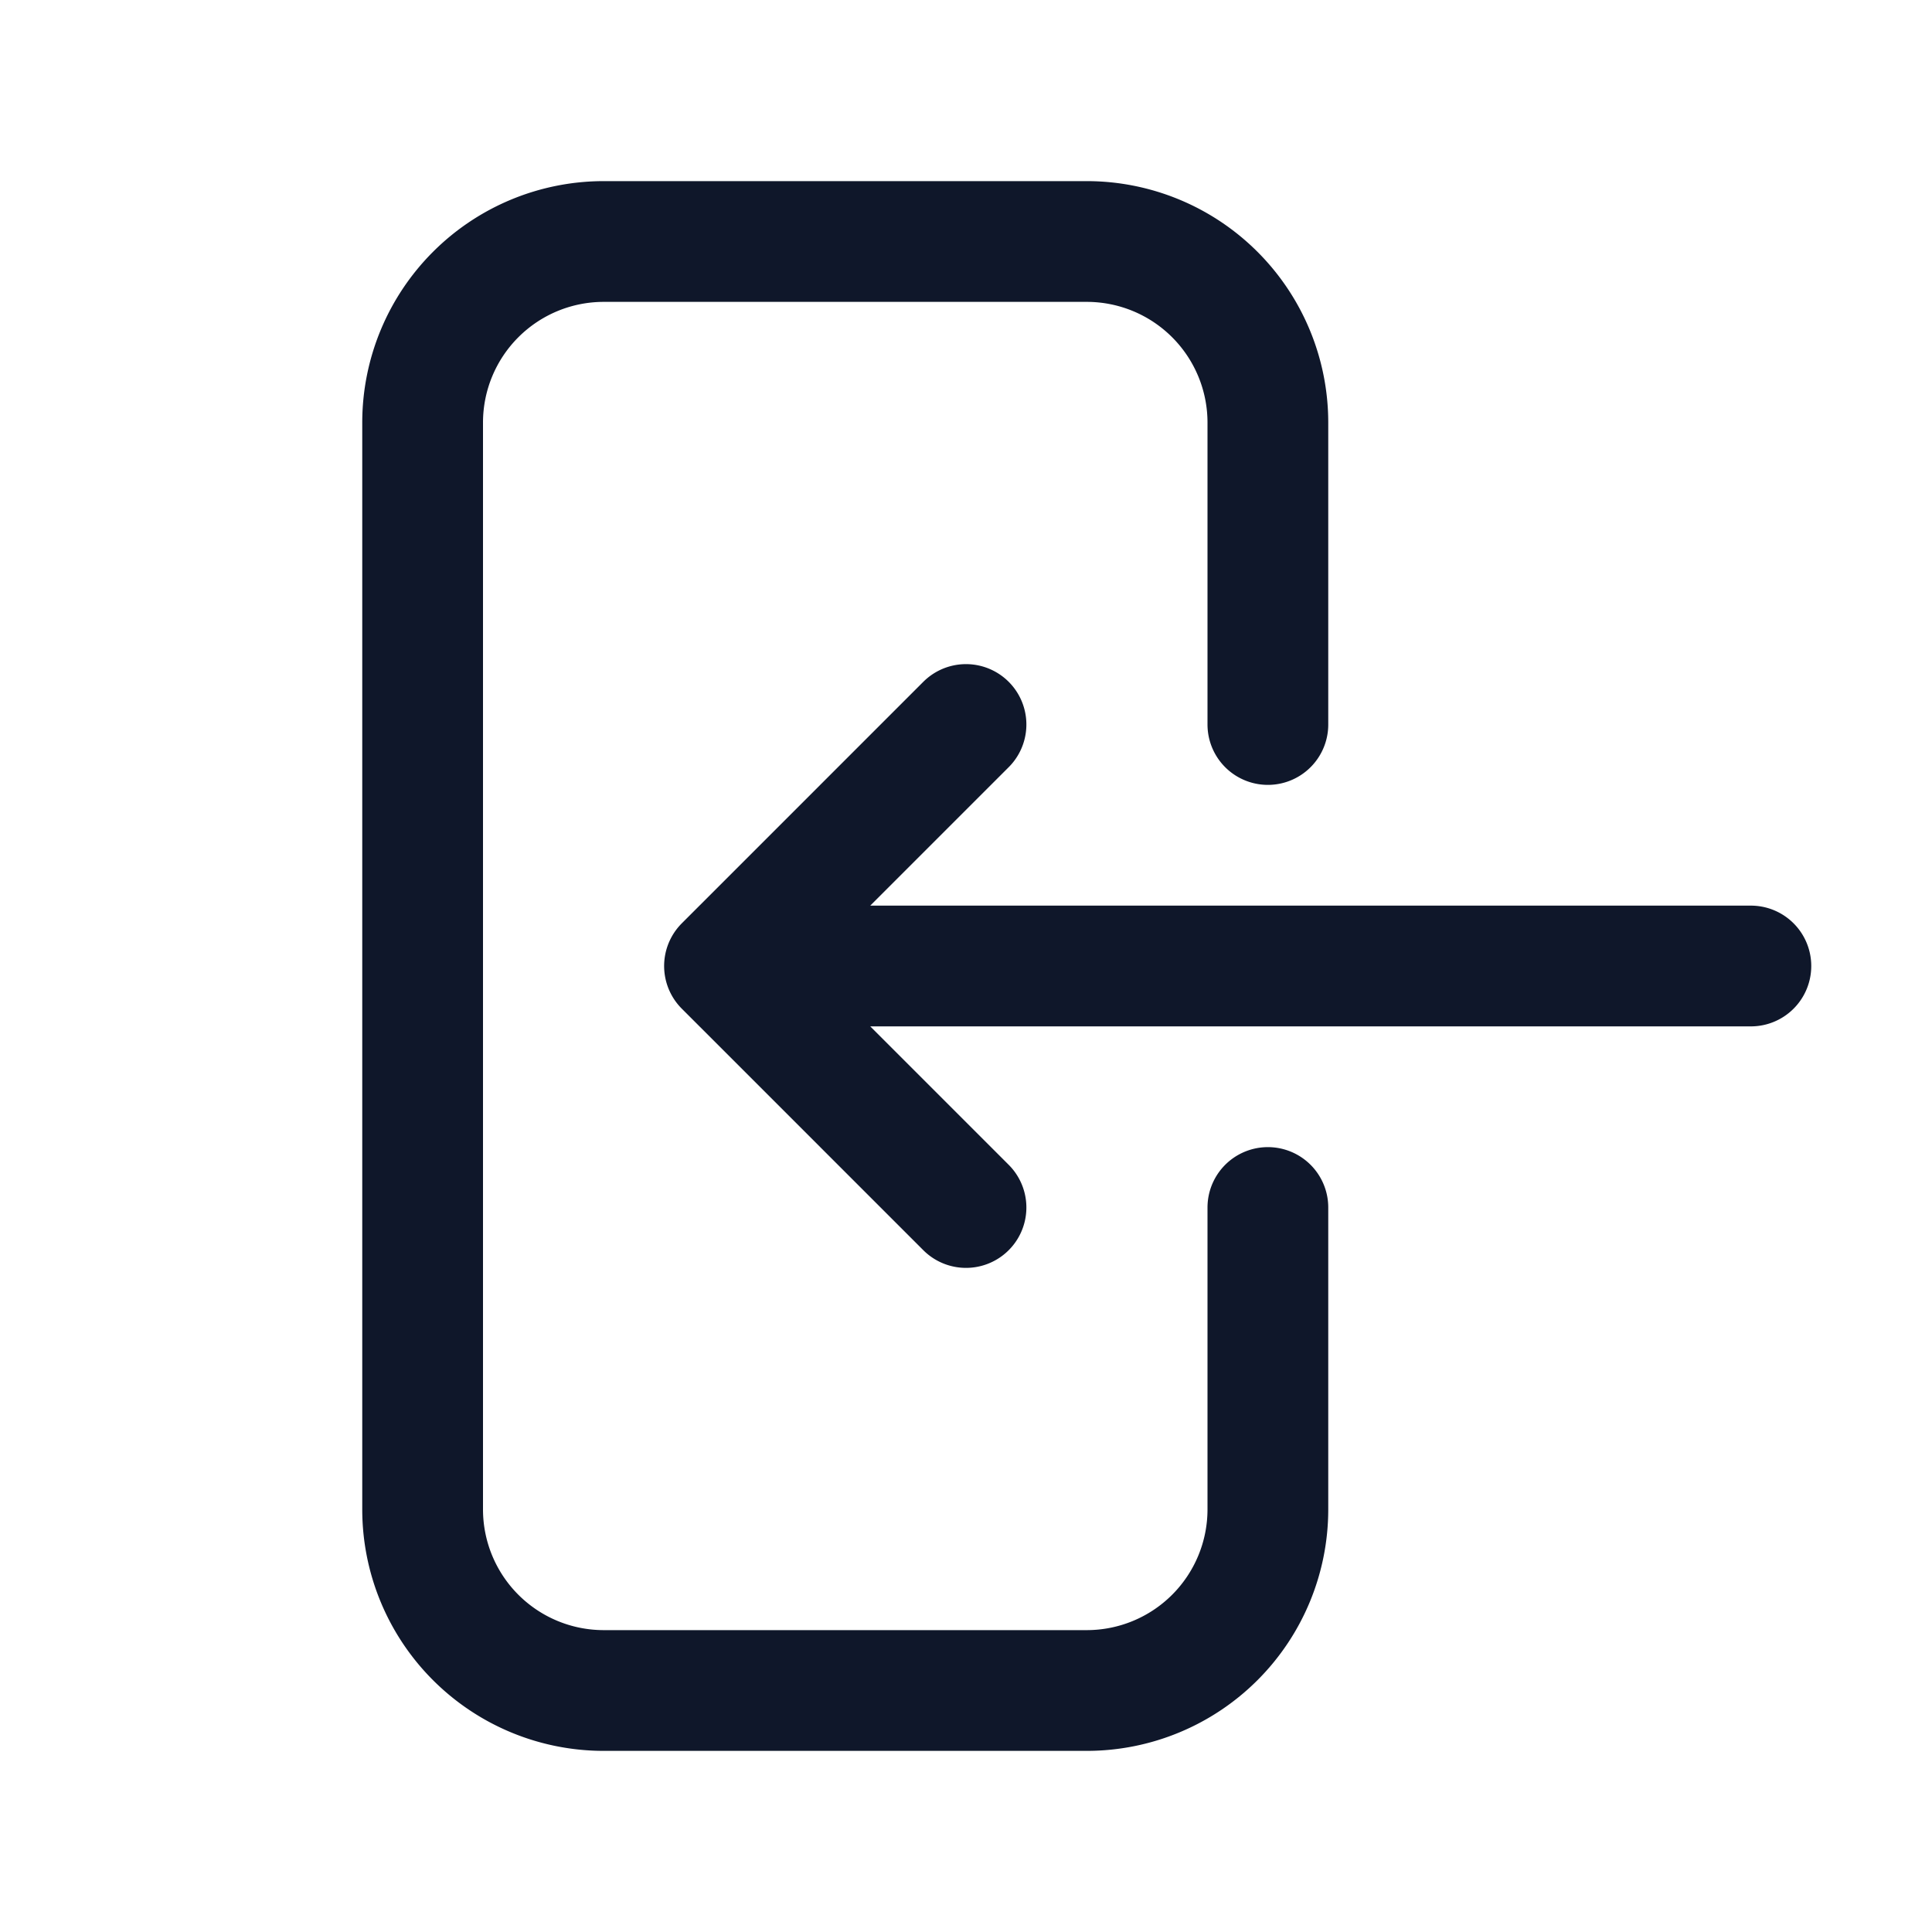 <svg fill="none" xmlns="http://www.w3.org/2000/svg" viewBox="0 0 24 24" width="20" height="20"><path d="M15.75 9V5.25A2.25 2.25 0 0013.5 3h-6a2.25 2.25 0 00-2.25 2.25v13.5A2.25 2.25 0 007.5 21h6a2.25 2.25 0 002.25-2.25V15M12 9l-3 3m0 0l3 3m-3-3h12.75" stroke="#0F172A" stroke-width="1.5" stroke-linecap="round" stroke-linejoin="round"/></svg>